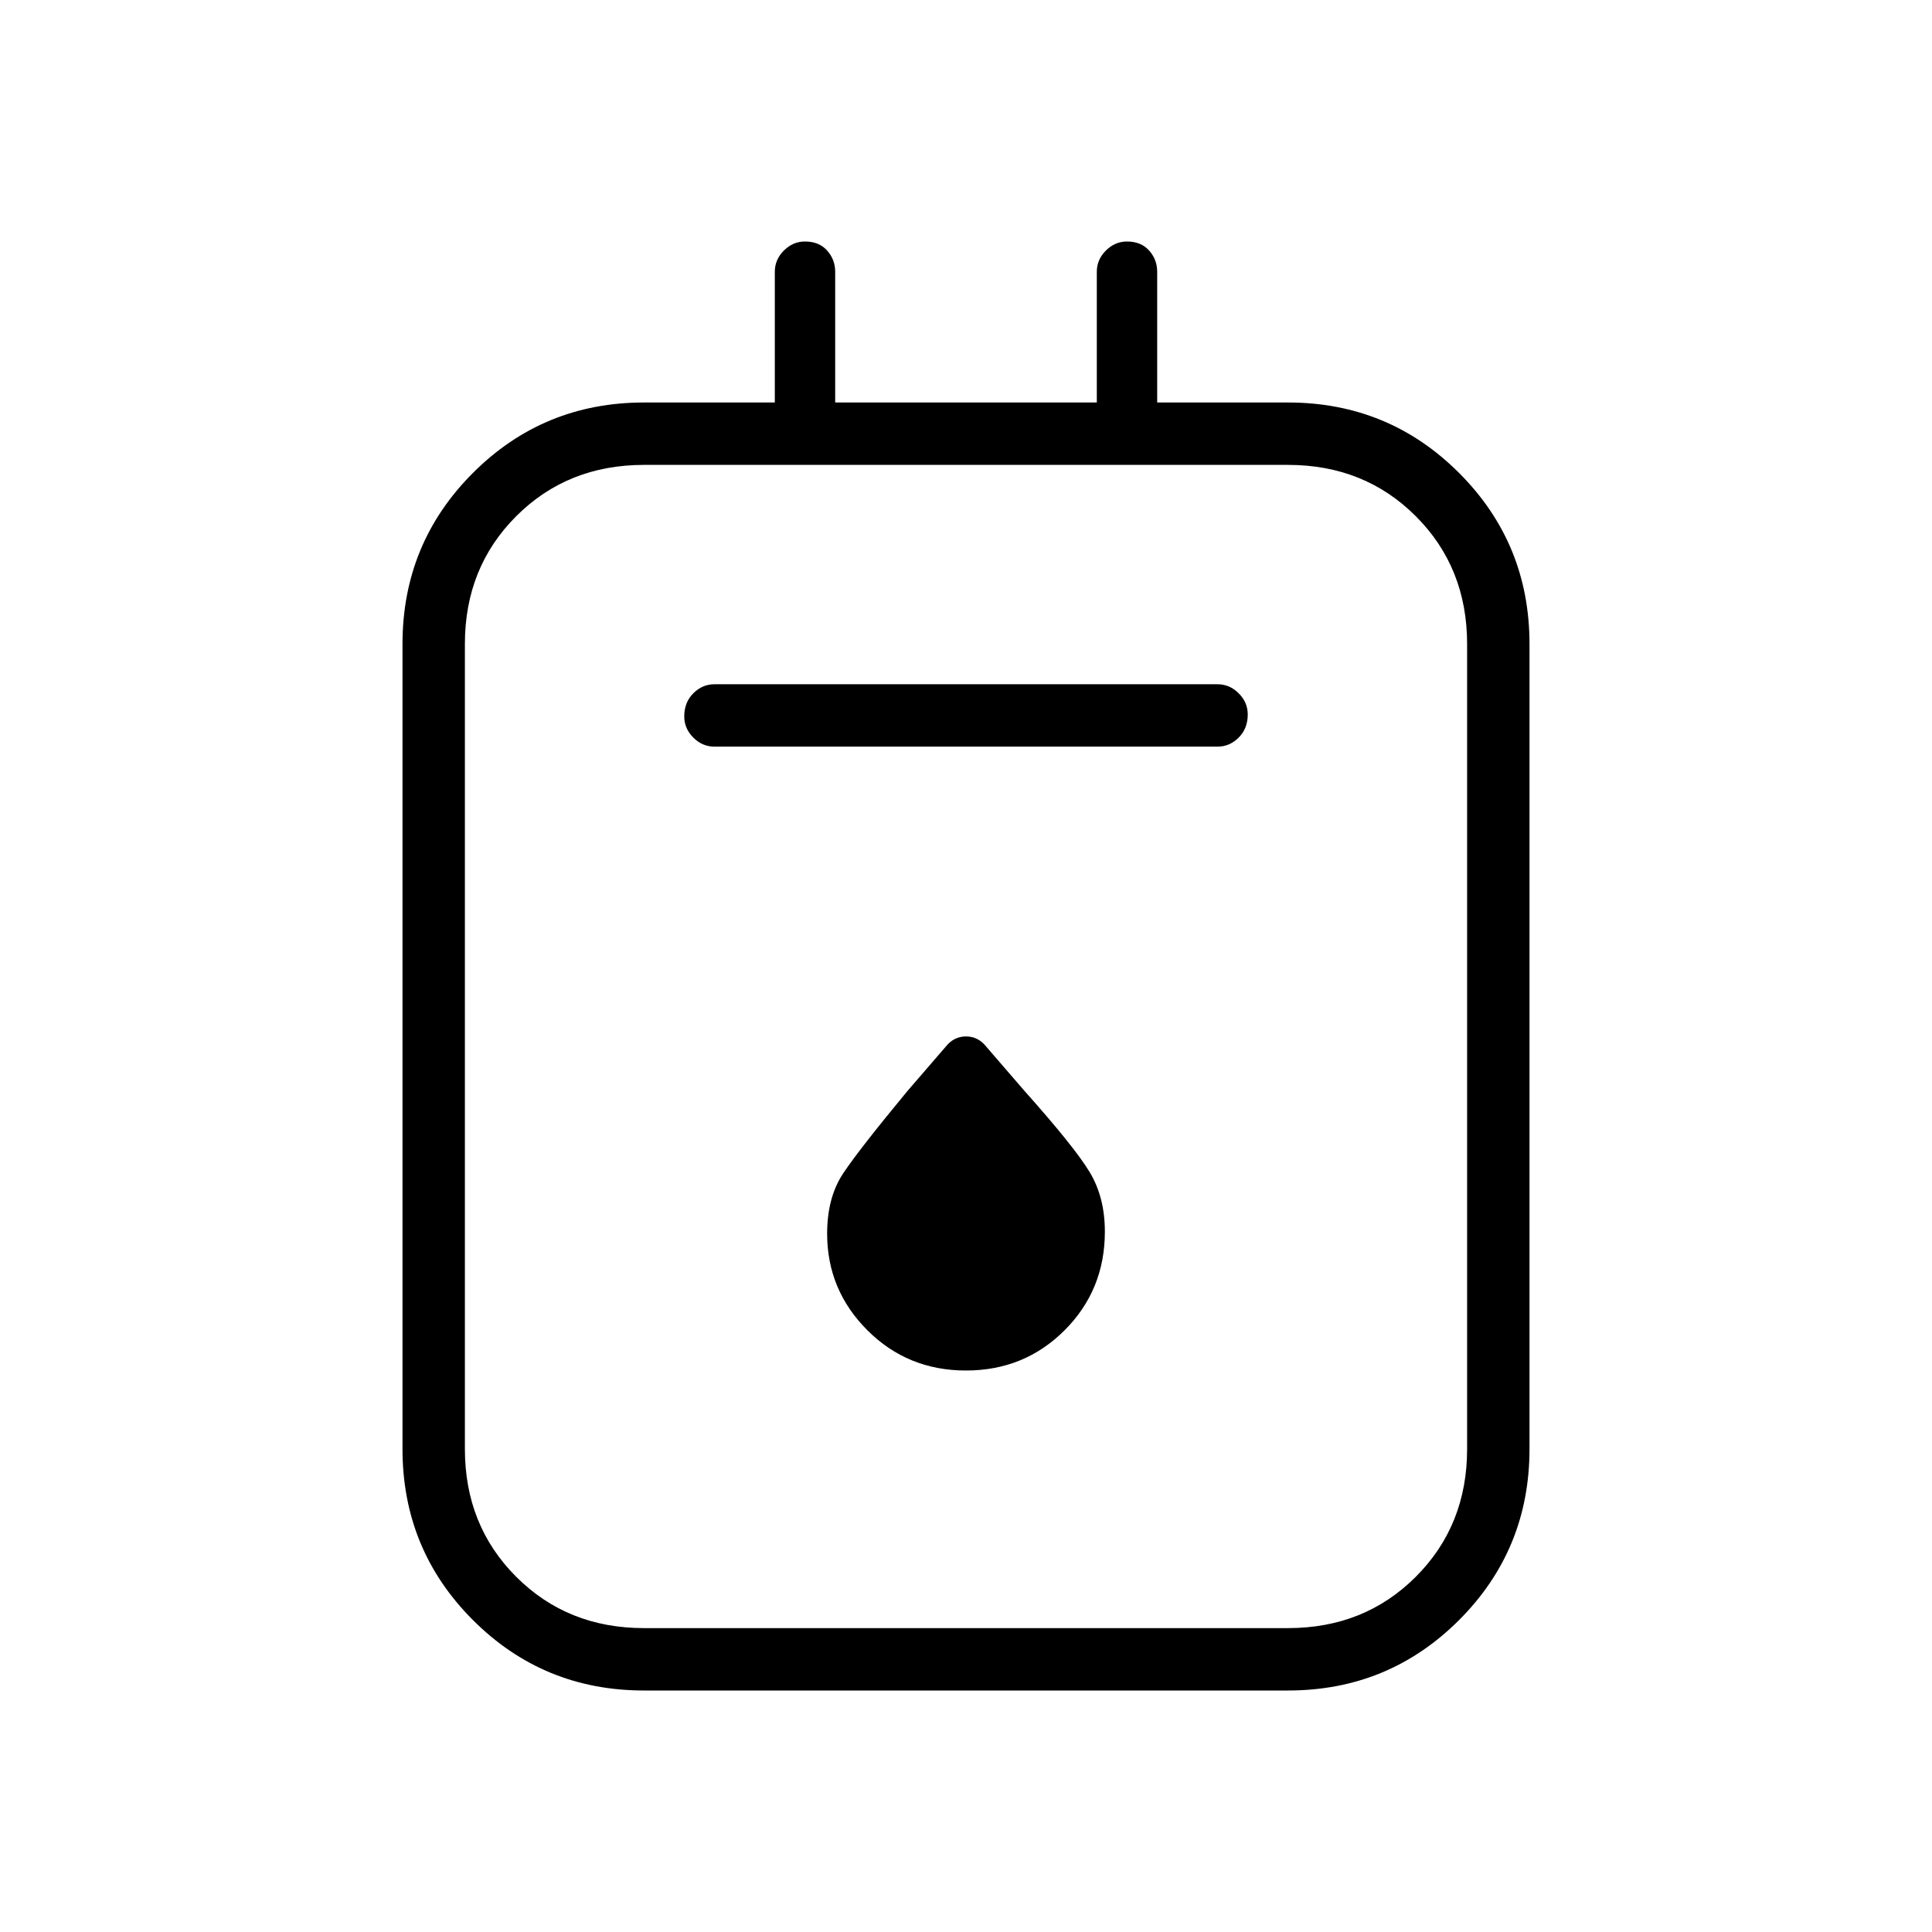 <svg xmlns="http://www.w3.org/2000/svg" width="48" height="48"><path d="M16 42q-2.5 0-4.25-1.75T10 36V16q0-2.5 1.75-4.25T16 10h3.25V6.75q0-.3.225-.525Q19.7 6 20 6q.35 0 .55.225.2.225.2.525V10h6.5V6.75q0-.3.225-.525Q27.7 6 28 6q.35 0 .55.225.2.225.2.525V10H32q2.5 0 4.25 1.75T38 16v20q0 2.5-1.75 4.25T32 42zm0-1.55h16q1.9 0 3.175-1.275T36.45 36V16q0-1.9-1.275-3.175T32 11.55H16q-1.9 0-3.175 1.275T11.55 16v20q0 1.9 1.275 3.175T16 40.45zm1.75-21.9h12.5q.3 0 .525-.225Q31 18.1 31 17.75q0-.3-.225-.525Q30.55 17 30.25 17h-12.5q-.3 0-.525.225Q17 17.45 17 17.8q0 .3.225.525.225.225.525.225zM24 34.05q1.45 0 2.45-1 1-1 1-2.45 0-.85-.375-1.475Q26.7 28.5 25.45 27.1L24.5 26q-.2-.25-.5-.25t-.5.25l-.95 1.1q-1.2 1.45-1.6 2.05-.4.6-.4 1.5 0 1.4 1 2.4t2.45 1zm-12.45-22.5v28.9-28.9z"/></svg>